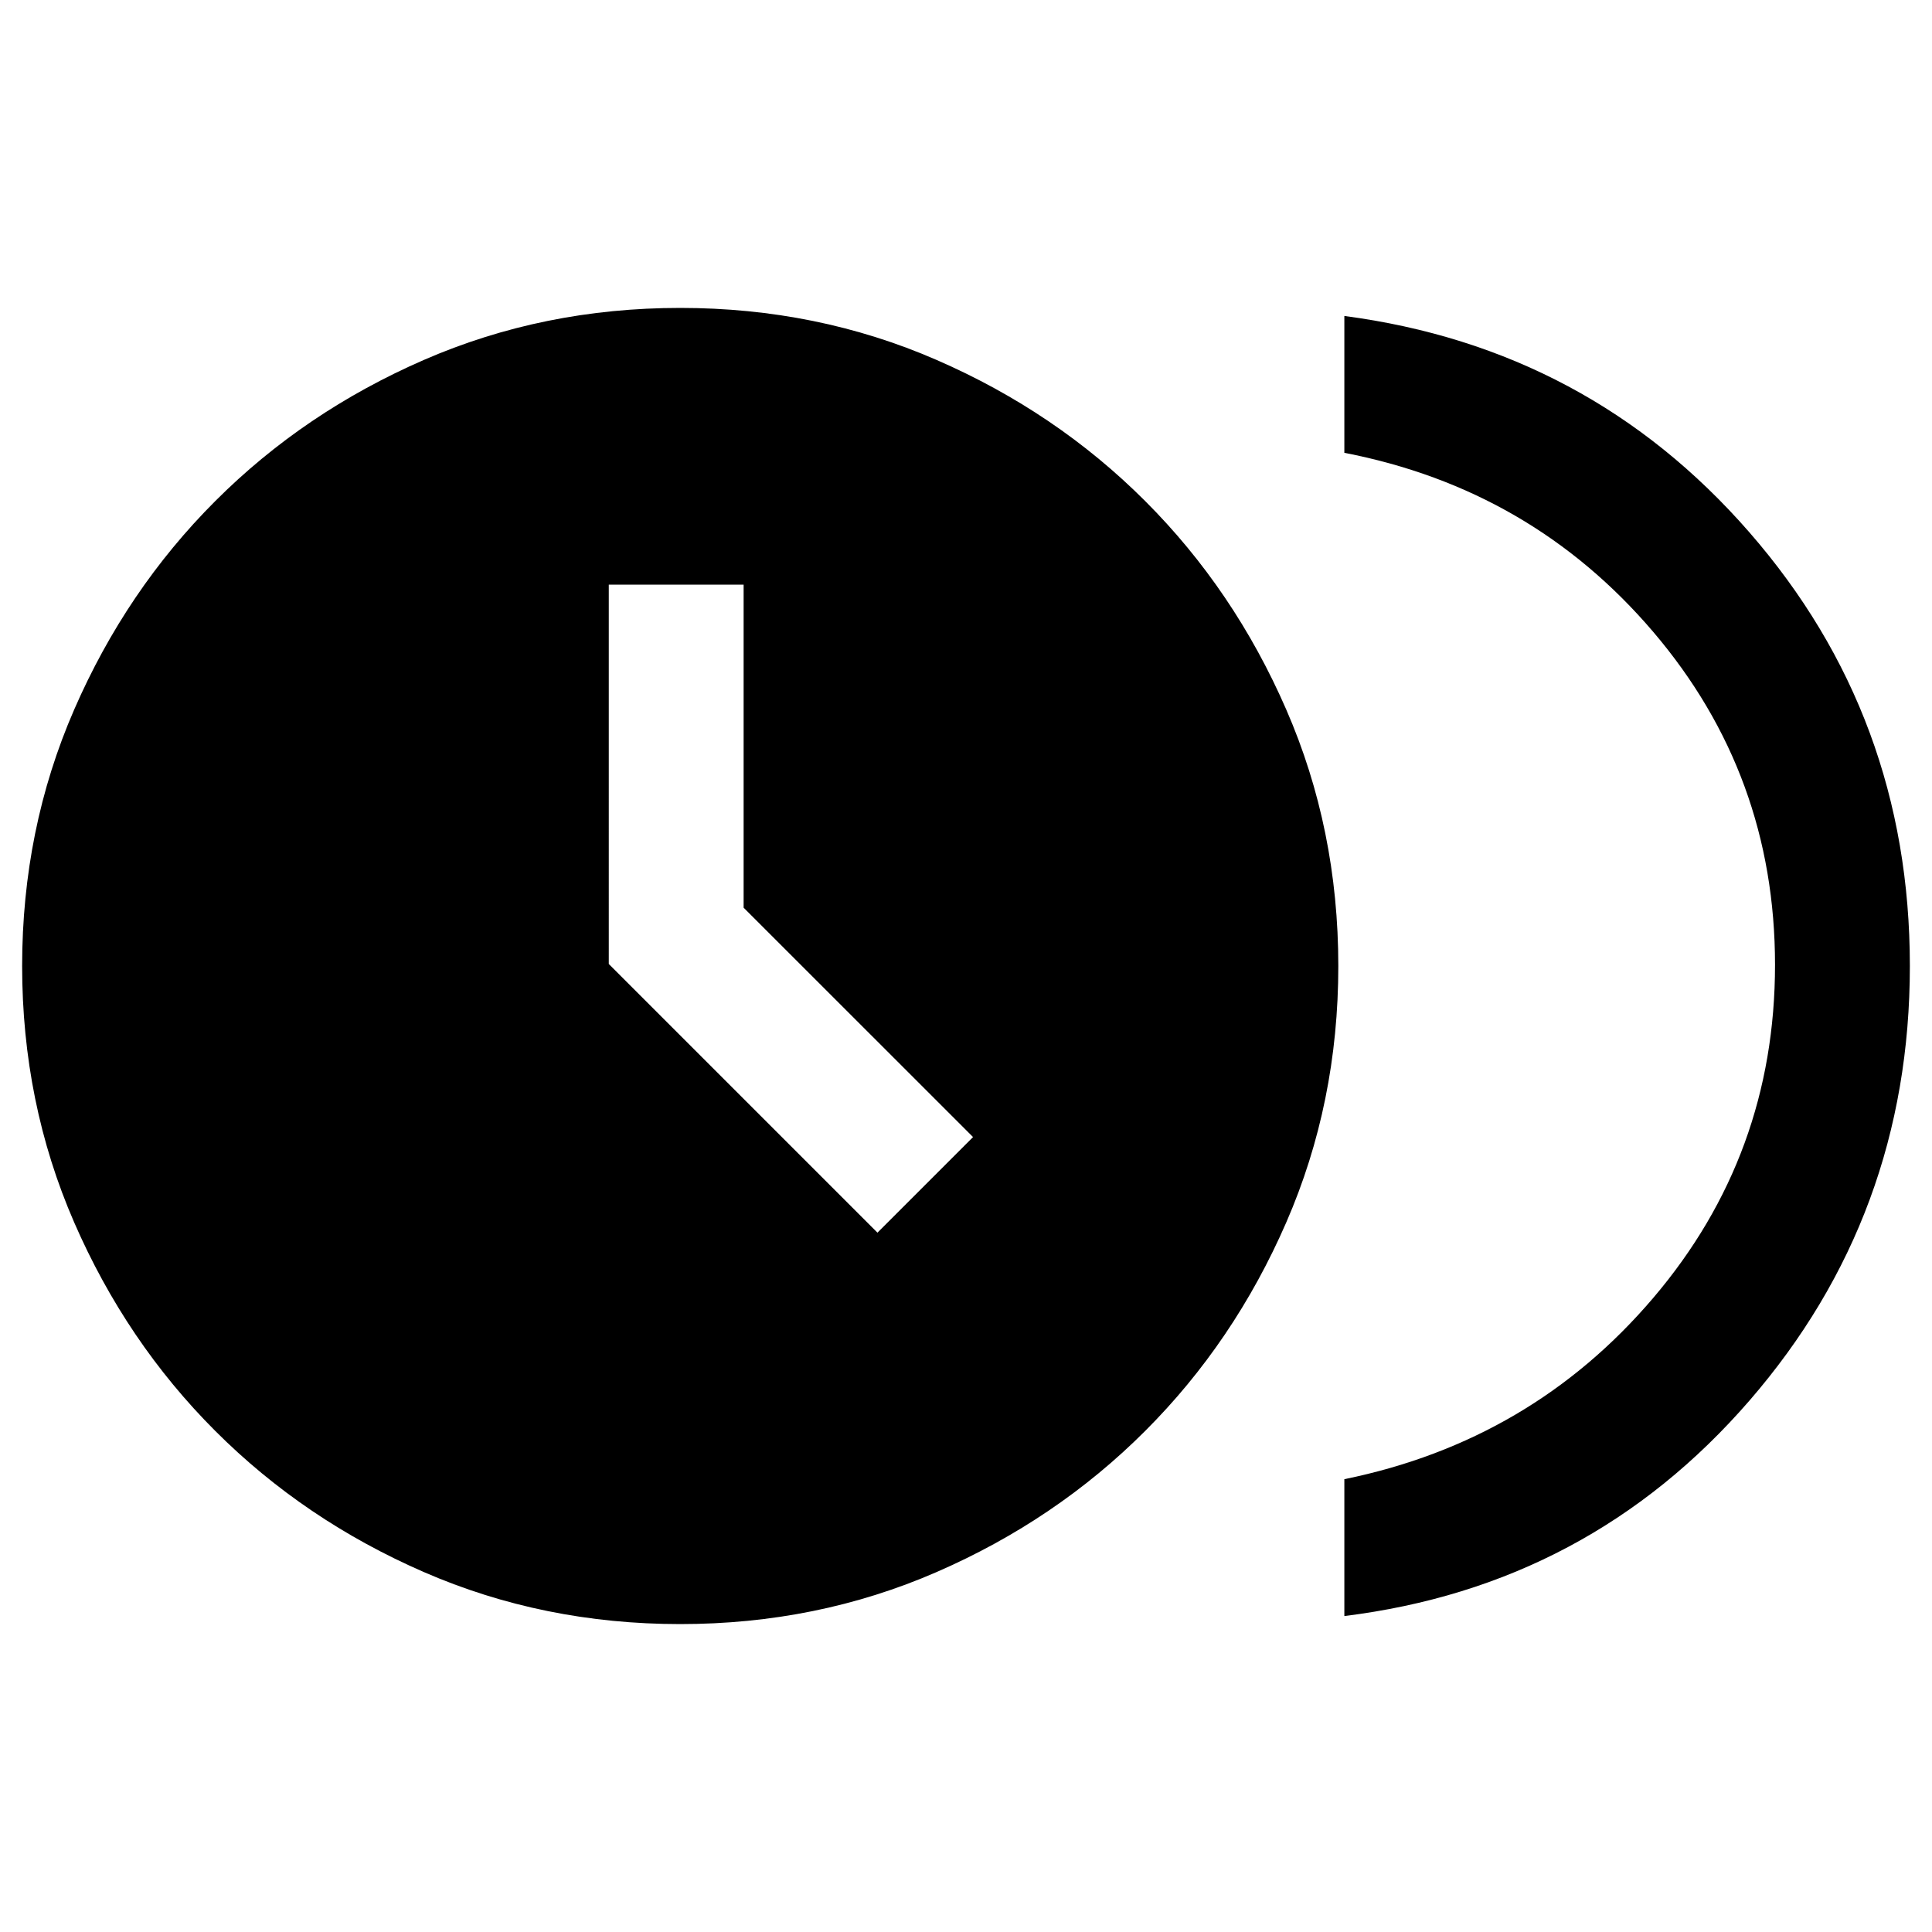 <svg xmlns="http://www.w3.org/2000/svg" height="20" viewBox="0 -960 960 960" width="20"><path d="m436-347.5 47.5-47.5-114-113.97V-669.5h-67V-481L436-347.5ZM668-157v-68q93-19 153.5-90.09 60.5-71.08 60.5-165.5Q882-575 821.5-646T668-735v-68q121.5 16 201.25 107.5T949-480q0 124-79.75 216T668-157Zm-330 4q-68 0-127.38-25.85-59.39-25.85-103.65-70.12-44.27-44.26-70.12-103.65Q11-412 11-480t25.85-127.38q25.85-59.39 70.12-103.65 44.26-44.27 103.65-70.12Q270-807 338-807t127.38 25.85q59.39 25.85 103.65 70.12 44.27 44.26 70.12 103.65Q665-548 665-480t-25.85 127.38q-25.85 59.39-70.12 103.65-44.26 44.27-103.65 70.12Q406-153 338-153Z"/></svg>